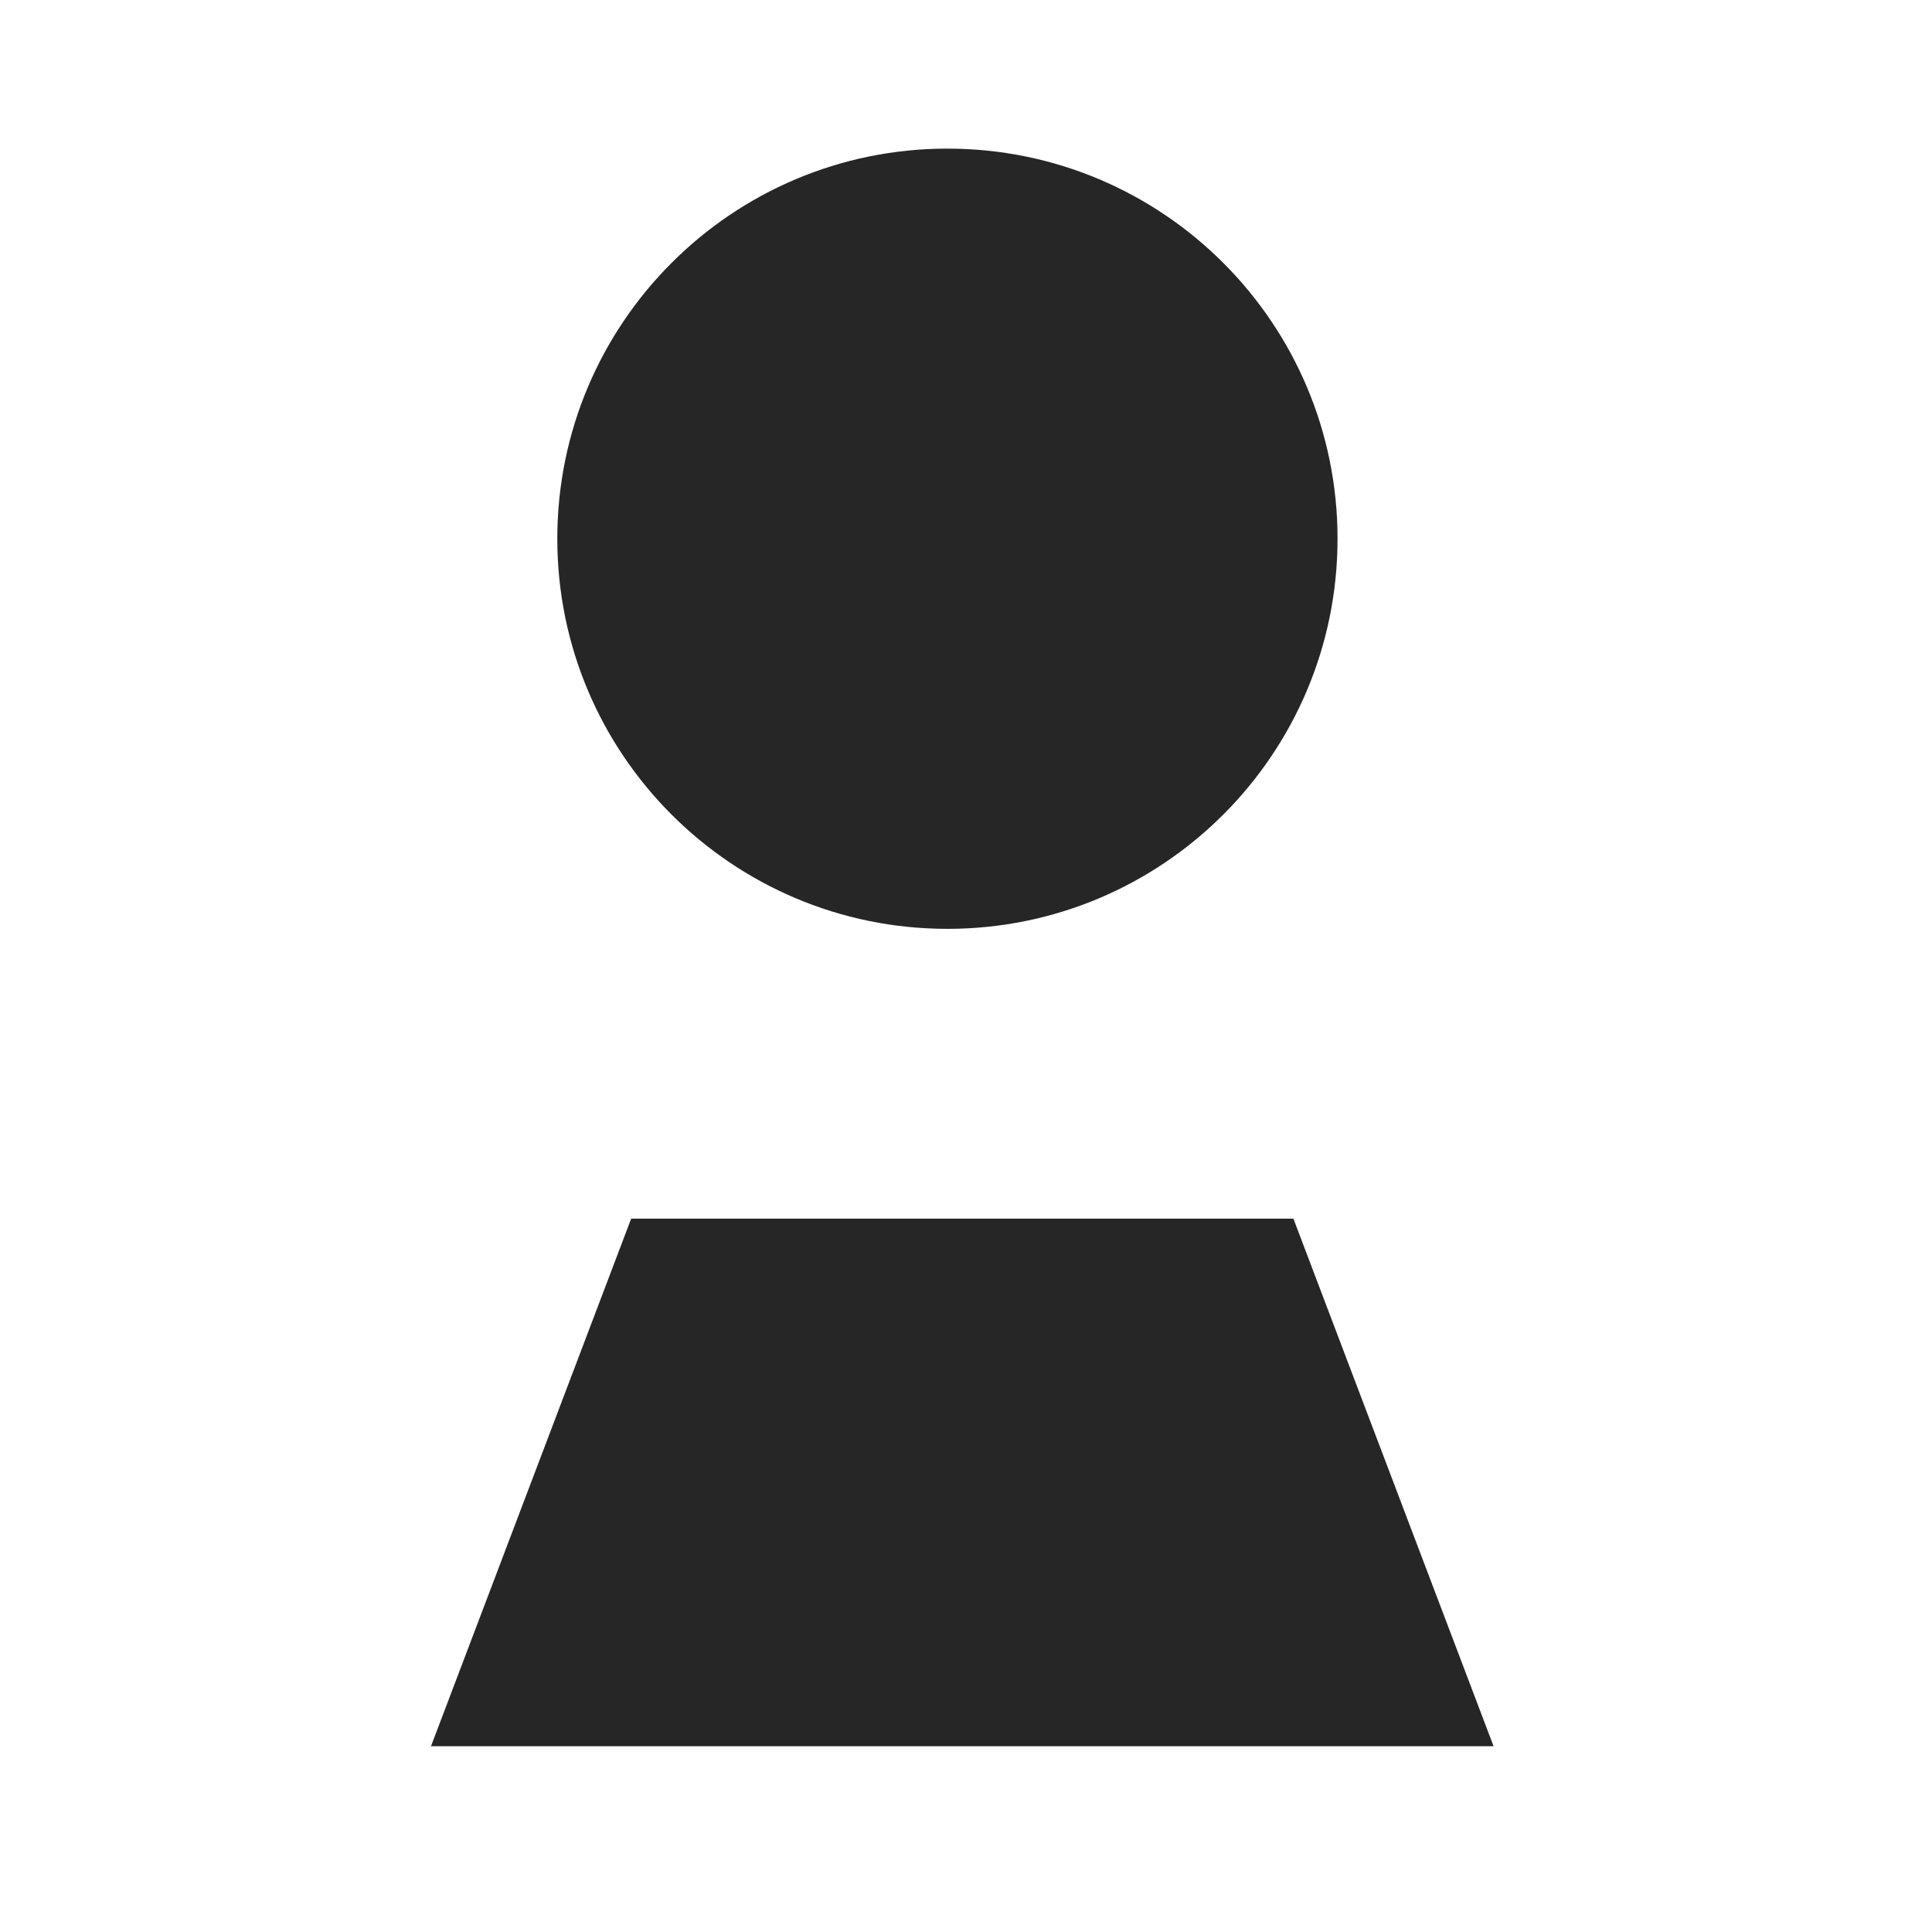 <svg width="260" height="260" overflow="hidden" xmlns="http://www.w3.org/2000/svg"><defs><clipPath id="prefix__a"><path d="M1161 1497h259v260h-259z"/></clipPath></defs><g clip-path="url(#prefix__a)" transform="translate(-1161 -1497)" fill="#262626" fill-rule="evenodd"><path d="M1236 1569.5c0-28.99 23.51-52.5 52.5-52.5s52.5 23.51 52.5 52.5c0 29-23.51 52.5-52.5 52.5s-52.5-23.5-52.5-52.5zM1219 1732l26.94-71h89.12l26.94 71z"/></g></svg>